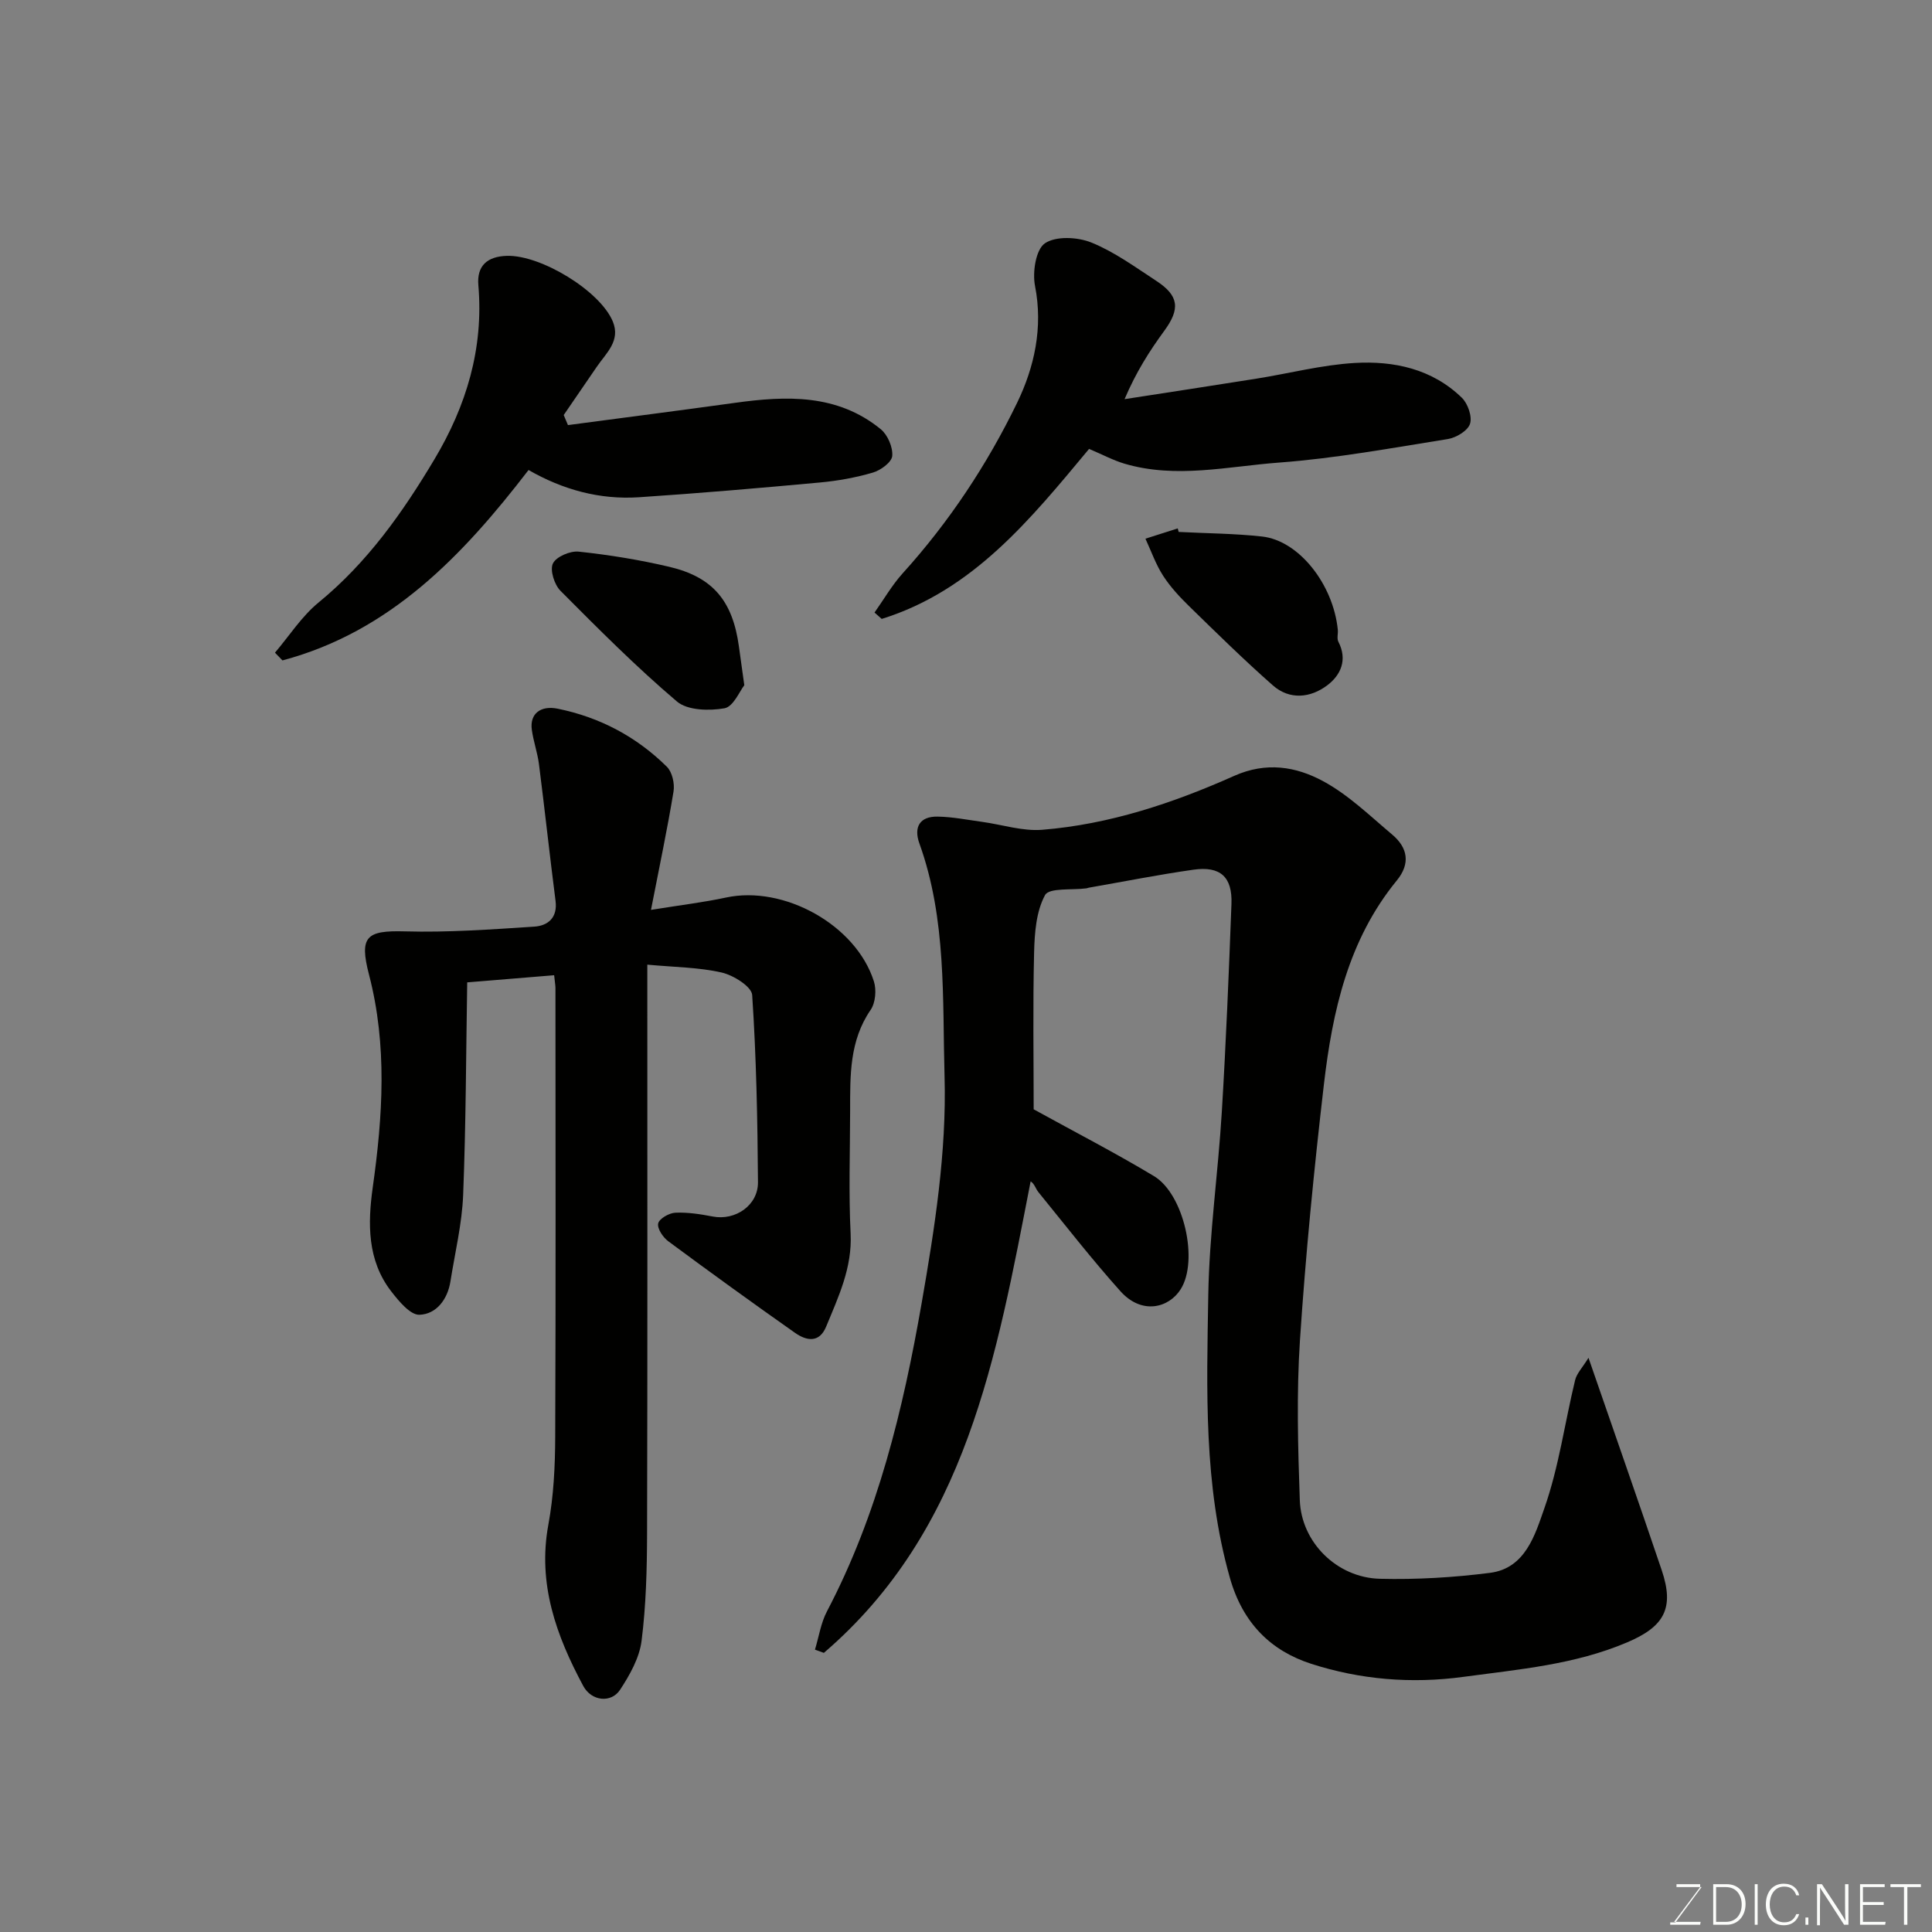 <svg enable-background="new 0 0 400 400" viewBox="0 0 400 400" xmlns="http://www.w3.org/2000/svg"><rect x="0" y="0" width="400" height="400" fill="#808080" stroke="none"/><path d="m328.88 281.12c5.32 15.39 10.32 29.65 15.16 43.97 2.69 7.95.46 11.71-7.17 14.95-10.87 4.62-22.35 5.57-33.84 7.13-10.85 1.48-21.44.56-31.54-2.69-8.29-2.67-14.18-8.34-16.86-17.82-5.46-19.31-4.79-38.91-4.47-58.49.21-12.65 2.03-25.26 2.8-37.91.87-14.36 1.46-28.73 2-43.11.21-5.59-2.3-7.88-7.86-7.09-7.26 1.03-14.47 2.47-21.7 3.73-.16.03-.31.11-.47.13-2.97.4-7.71-.16-8.56 1.39-1.84 3.38-2.17 7.83-2.27 11.86-.27 10.99-.09 21.99-.09 32.5 8.54 4.71 16.89 9.01 24.92 13.84 6.18 3.72 9.27 17.47 5.52 23.41-2.46 3.9-8.07 5.35-12.5.39-5.91-6.6-11.36-13.61-16.95-20.48-.59-.72-.81-1.74-1.62-2.24-7.08 36.34-13.22 72.22-42.81 97.62-.61-.22-1.23-.44-1.84-.67.81-2.66 1.22-5.53 2.49-7.94 10.52-20.04 15.75-41.77 19.59-63.76 2.7-15.48 5.19-31.32 4.75-46.92-.45-16.08.44-32.63-5.21-48.29-1.21-3.37.05-5.63 3.78-5.56 3.08.05 6.16.67 9.23 1.09 4.14.57 8.33 1.96 12.39 1.64 13.94-1.12 27.12-5.52 39.79-11.17 6.63-2.95 12.77-1.93 18.37 1.09 5.25 2.83 9.71 7.18 14.34 11.08 3.23 2.72 3.8 6.02.93 9.51-10.04 12.27-13.31 27.06-15.08 42.2-2.05 17.62-3.79 35.29-4.96 52.99-.72 10.98-.42 22.07-.03 33.08.3 8.74 7.68 16.06 16.57 16.29 7.6.19 15.28-.27 22.82-1.23 7.35-.94 9.34-7.96 11.24-13.36 3-8.52 4.22-17.66 6.36-26.5.32-1.41 1.53-2.62 2.78-4.66z" fill="#010100"/><path d="m114.73 201.91c-5.98.49-11.54.95-18 1.48-.24 14.61-.26 29.33-.84 44.02-.24 5.99-1.69 11.93-2.63 17.88-.59 3.75-2.92 6.79-6.41 6.92-1.91.07-4.3-2.84-5.87-4.87-4.96-6.42-4.85-14.05-3.81-21.49 2.08-14.76 3.04-29.42-.77-44.06-2.06-7.92-.54-9.18 7.42-8.96 8.92.25 17.87-.4 26.79-.98 2.8-.18 4.86-1.82 4.41-5.33-1.21-9.42-2.23-18.87-3.43-28.29-.31-2.4-1.15-4.73-1.48-7.13-.47-3.35 1.83-5.09 5.37-4.37 8.72 1.78 16.3 5.8 22.59 12.02 1.1 1.09 1.64 3.48 1.38 5.1-1.28 7.82-2.93 15.57-4.67 24.53 6.32-1.02 10.96-1.57 15.51-2.55 11.99-2.59 26.92 5.65 30.64 17.35.56 1.76.33 4.44-.67 5.9-4.42 6.42-4.24 13.61-4.25 20.83-.01 8.5-.32 17.01.1 25.49.35 7.08-2.52 13.08-5.06 19.25-1.43 3.48-4.1 2.95-6.45 1.3-8.82-6.21-17.56-12.53-26.23-18.95-1.1-.81-2.33-2.64-2.1-3.7.21-.98 2.25-2.16 3.54-2.22 2.57-.12 5.21.3 7.77.79 4.62.89 9.38-2.28 9.35-7.09-.09-12.93-.34-25.88-1.2-38.78-.12-1.74-3.89-4.1-6.32-4.65-4.76-1.09-9.76-1.1-15.39-1.63v5.74c0 37.33.05 74.66-.05 111.99-.02 7.44-.21 14.92-1.14 22.28-.45 3.52-2.44 7.06-4.45 10.12-1.83 2.79-5.91 2.4-7.63-.8-5.57-10.38-9.48-21.13-7.22-33.37 1.1-5.96 1.4-12.13 1.42-18.22.13-31 .06-62 .05-93-.02-.59-.14-1.23-.27-2.55z" fill="#010100"/><path d="m117.59 88.01c11.51-1.53 23.03-3.01 34.53-4.6 10.7-1.49 21.23-1.89 30.23 5.45 1.43 1.17 2.53 3.73 2.38 5.54-.11 1.29-2.38 2.97-4 3.44-3.57 1.05-7.31 1.72-11.03 2.06-12.45 1.15-24.92 2.22-37.4 3.05-8.15.54-15.79-1.57-22.87-5.64-13.61 17.7-28.62 33.47-50.95 39.42-.52-.53-1.03-1.07-1.55-1.6 2.98-3.5 5.53-7.53 9.04-10.4 10.08-8.26 17.41-18.63 23.97-29.63 6.61-11.07 10.22-22.95 9.1-36.04-.35-4.03 1.83-5.97 5.91-6.09 7-.21 19.27 7.22 21.92 13.58 1.67 4.03-1.39 6.56-3.32 9.4-2.27 3.33-4.56 6.65-6.84 9.98.29.69.58 1.39.88 2.08z" fill="#010100"/><path d="m225.48 92.94c-12.12 14.56-24.04 29.32-42.93 35.2-.5-.44-.99-.88-1.49-1.32 1.93-2.72 3.61-5.66 5.83-8.12 9.61-10.62 17.48-22.5 23.68-35.28 3.57-7.36 5.42-15.57 3.72-24.22-.56-2.84.16-7.53 2.04-8.82 2.26-1.55 6.77-1.32 9.62-.17 4.77 1.93 9.07 5.08 13.43 7.93 4.75 3.1 4.99 5.83 1.65 10.38-3.05 4.17-5.83 8.54-8.2 14.12 9.11-1.41 18.23-2.8 27.34-4.25 6.76-1.08 13.48-2.84 20.28-3.24 8.14-.48 16.06 1.22 22.21 7.2 1.24 1.21 2.18 3.89 1.69 5.4-.46 1.43-2.86 2.87-4.59 3.15-11.61 1.85-23.22 4-34.92 4.87-10.63.79-21.38 3.39-32.06.22-2.31-.69-4.48-1.86-7.3-3.05z" fill="#010100"/><path d="m244.03 110.13c5.76.3 11.55.32 17.27.95 7.61.84 14.72 9.85 15.68 19.3.08.82-.23 1.81.11 2.47 1.94 3.75.51 6.92-2.3 9.04-3.47 2.61-7.77 3.08-11.26.01-5.95-5.24-11.61-10.81-17.29-16.35-1.99-1.94-3.93-4.03-5.43-6.35-1.52-2.36-2.47-5.1-3.66-7.67l6.69-2.13c.07.25.13.49.19.73z" fill="#010100"/><path d="m154.1 141.87c-.94 1.18-2.26 4.44-4.1 4.77-3.17.56-7.66.46-9.86-1.41-8.44-7.17-16.29-15.06-24.11-22.92-1.26-1.27-2.21-4.28-1.56-5.64.67-1.41 3.58-2.65 5.35-2.46 6.29.67 12.58 1.69 18.74 3.14 9.05 2.13 13.12 7.06 14.42 16.46.32 2.25.63 4.5 1.12 8.06z" fill="#010100"/><g fill="#fbfcfa"><path d="m346.9 398 5.4-7.3h-5.2v-.6h4.9v.6l-5.4 7.2h5.5l-.1.6h-6.2v-.5z"/><path d="m354.7 390.1h2.8c2.3 0 3.9 1.6 3.9 4.1s-1.6 4.3-3.9 4.3h-2.8zm.6 7.8h2c2.2 0 3.3-1.6 3.3-3.6 0-1.8-1-3.6-3.3-3.6h-2z"/><path d="m363.9 390.1v8.4h-.6v-8.4z"/><path d="m372.5 396.3c-.4 1.3-1.4 2.3-3.2 2.3-2.4 0-3.7-1.9-3.7-4.3 0-2.3 1.2-4.3 3.7-4.3 1.8 0 2.9 1 3.2 2.4h-.6c-.4-1.1-1.1-1.8-2.5-1.8-2.1 0-3 1.9-3 3.7s.9 3.7 3 3.7c1.4 0 2.1-.7 2.5-1.7z"/><path d="m373.8 398.5v-1.5h.6v1.5z"/><path d="m376.2 398.5v-8.4h1c1.3 2 4.4 6.6 4.9 7.6-.1-1.2-.1-2.4-.1-3.8v-3.8h.7v8.4h-.9c-1.2-1.9-4.4-6.8-5-7.7.1 1.1 0 2.3 0 3.9v3.9h-.6z"/><path d="m390 394.4h-4.3v3.5h4.7l-.1.6h-5.2v-8.4h5.1v.6h-4.5v3.1h4.3z"/><path d="m394.2 390.7h-2.8v-.6h6.3v.6h-2.8v7.8h-.7z"/></g></svg>